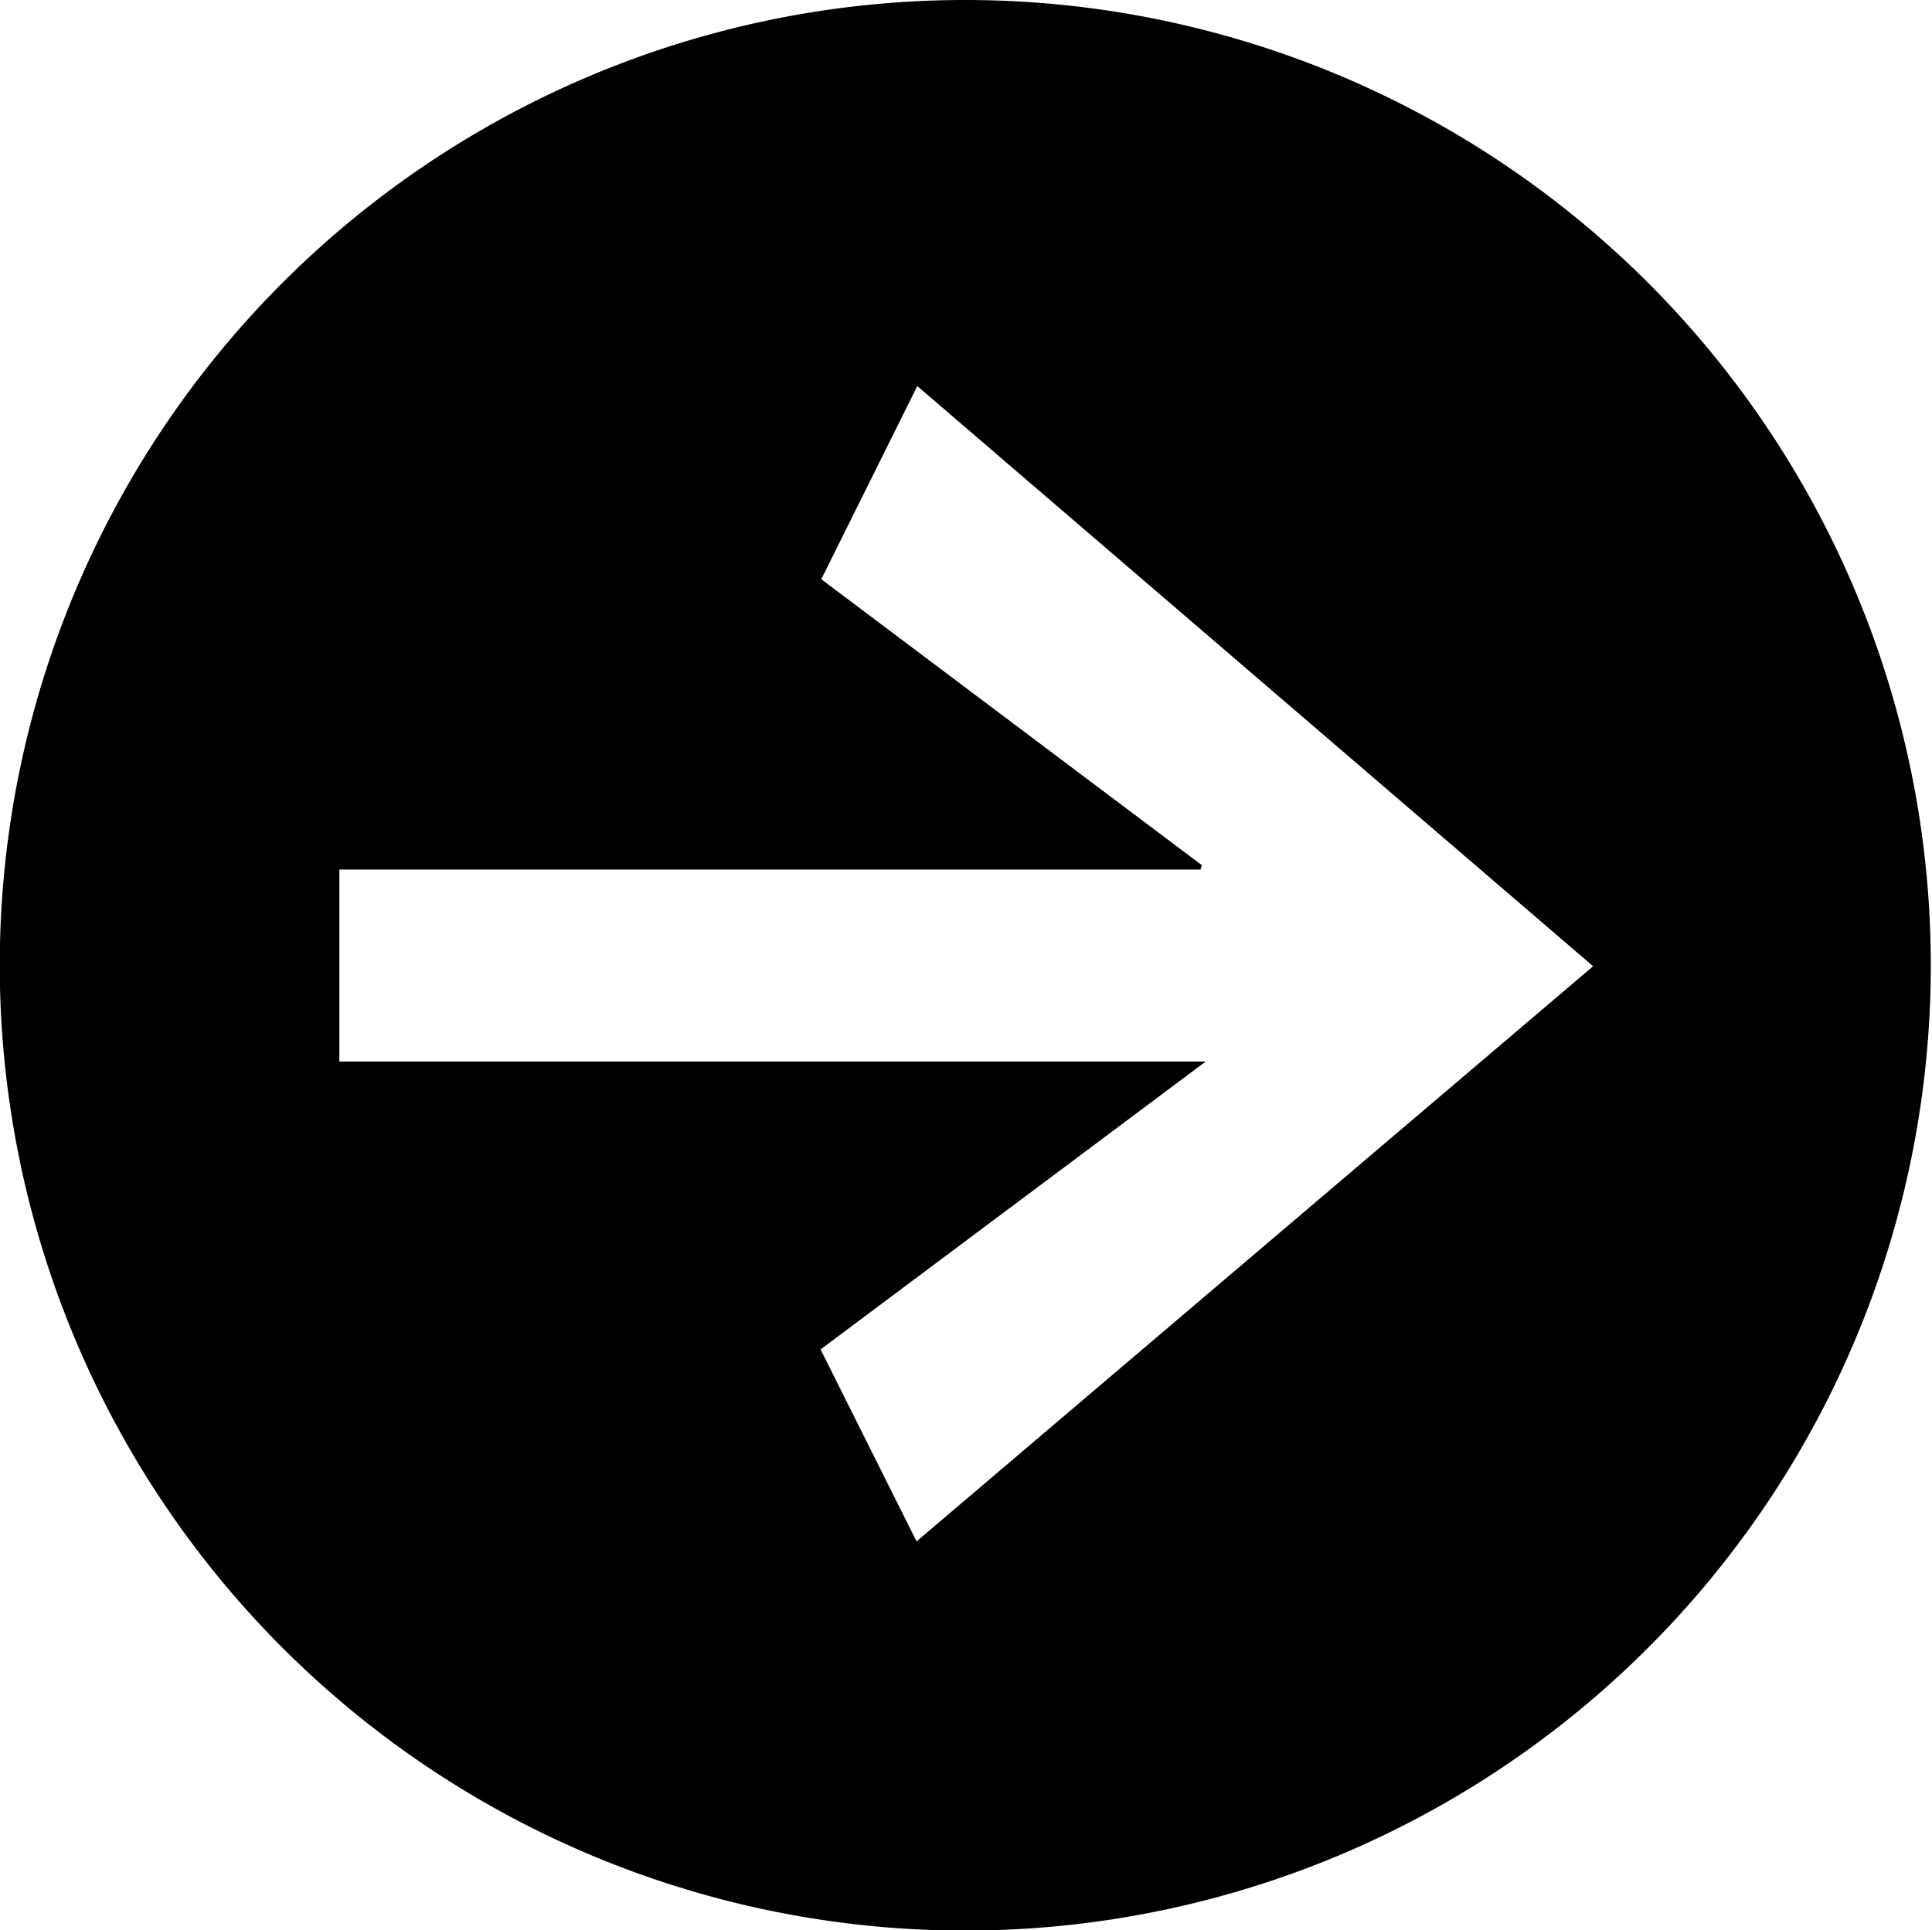 <svg id="Layer_1" data-name="Layer 1" xmlns="http://www.w3.org/2000/svg" viewBox="0 0 80.5 80.45"><path d="M80.45,40.27A40.23,40.23,0,1,1,40.29,0,40.23,40.23,0,0,1,80.45,40.27Zm-14.07,0L38.22,16.09l-4,8.05L50.08,36.06l-.06.18H14.14v8h36.1l-16.05,12,4,8Z"/></svg>